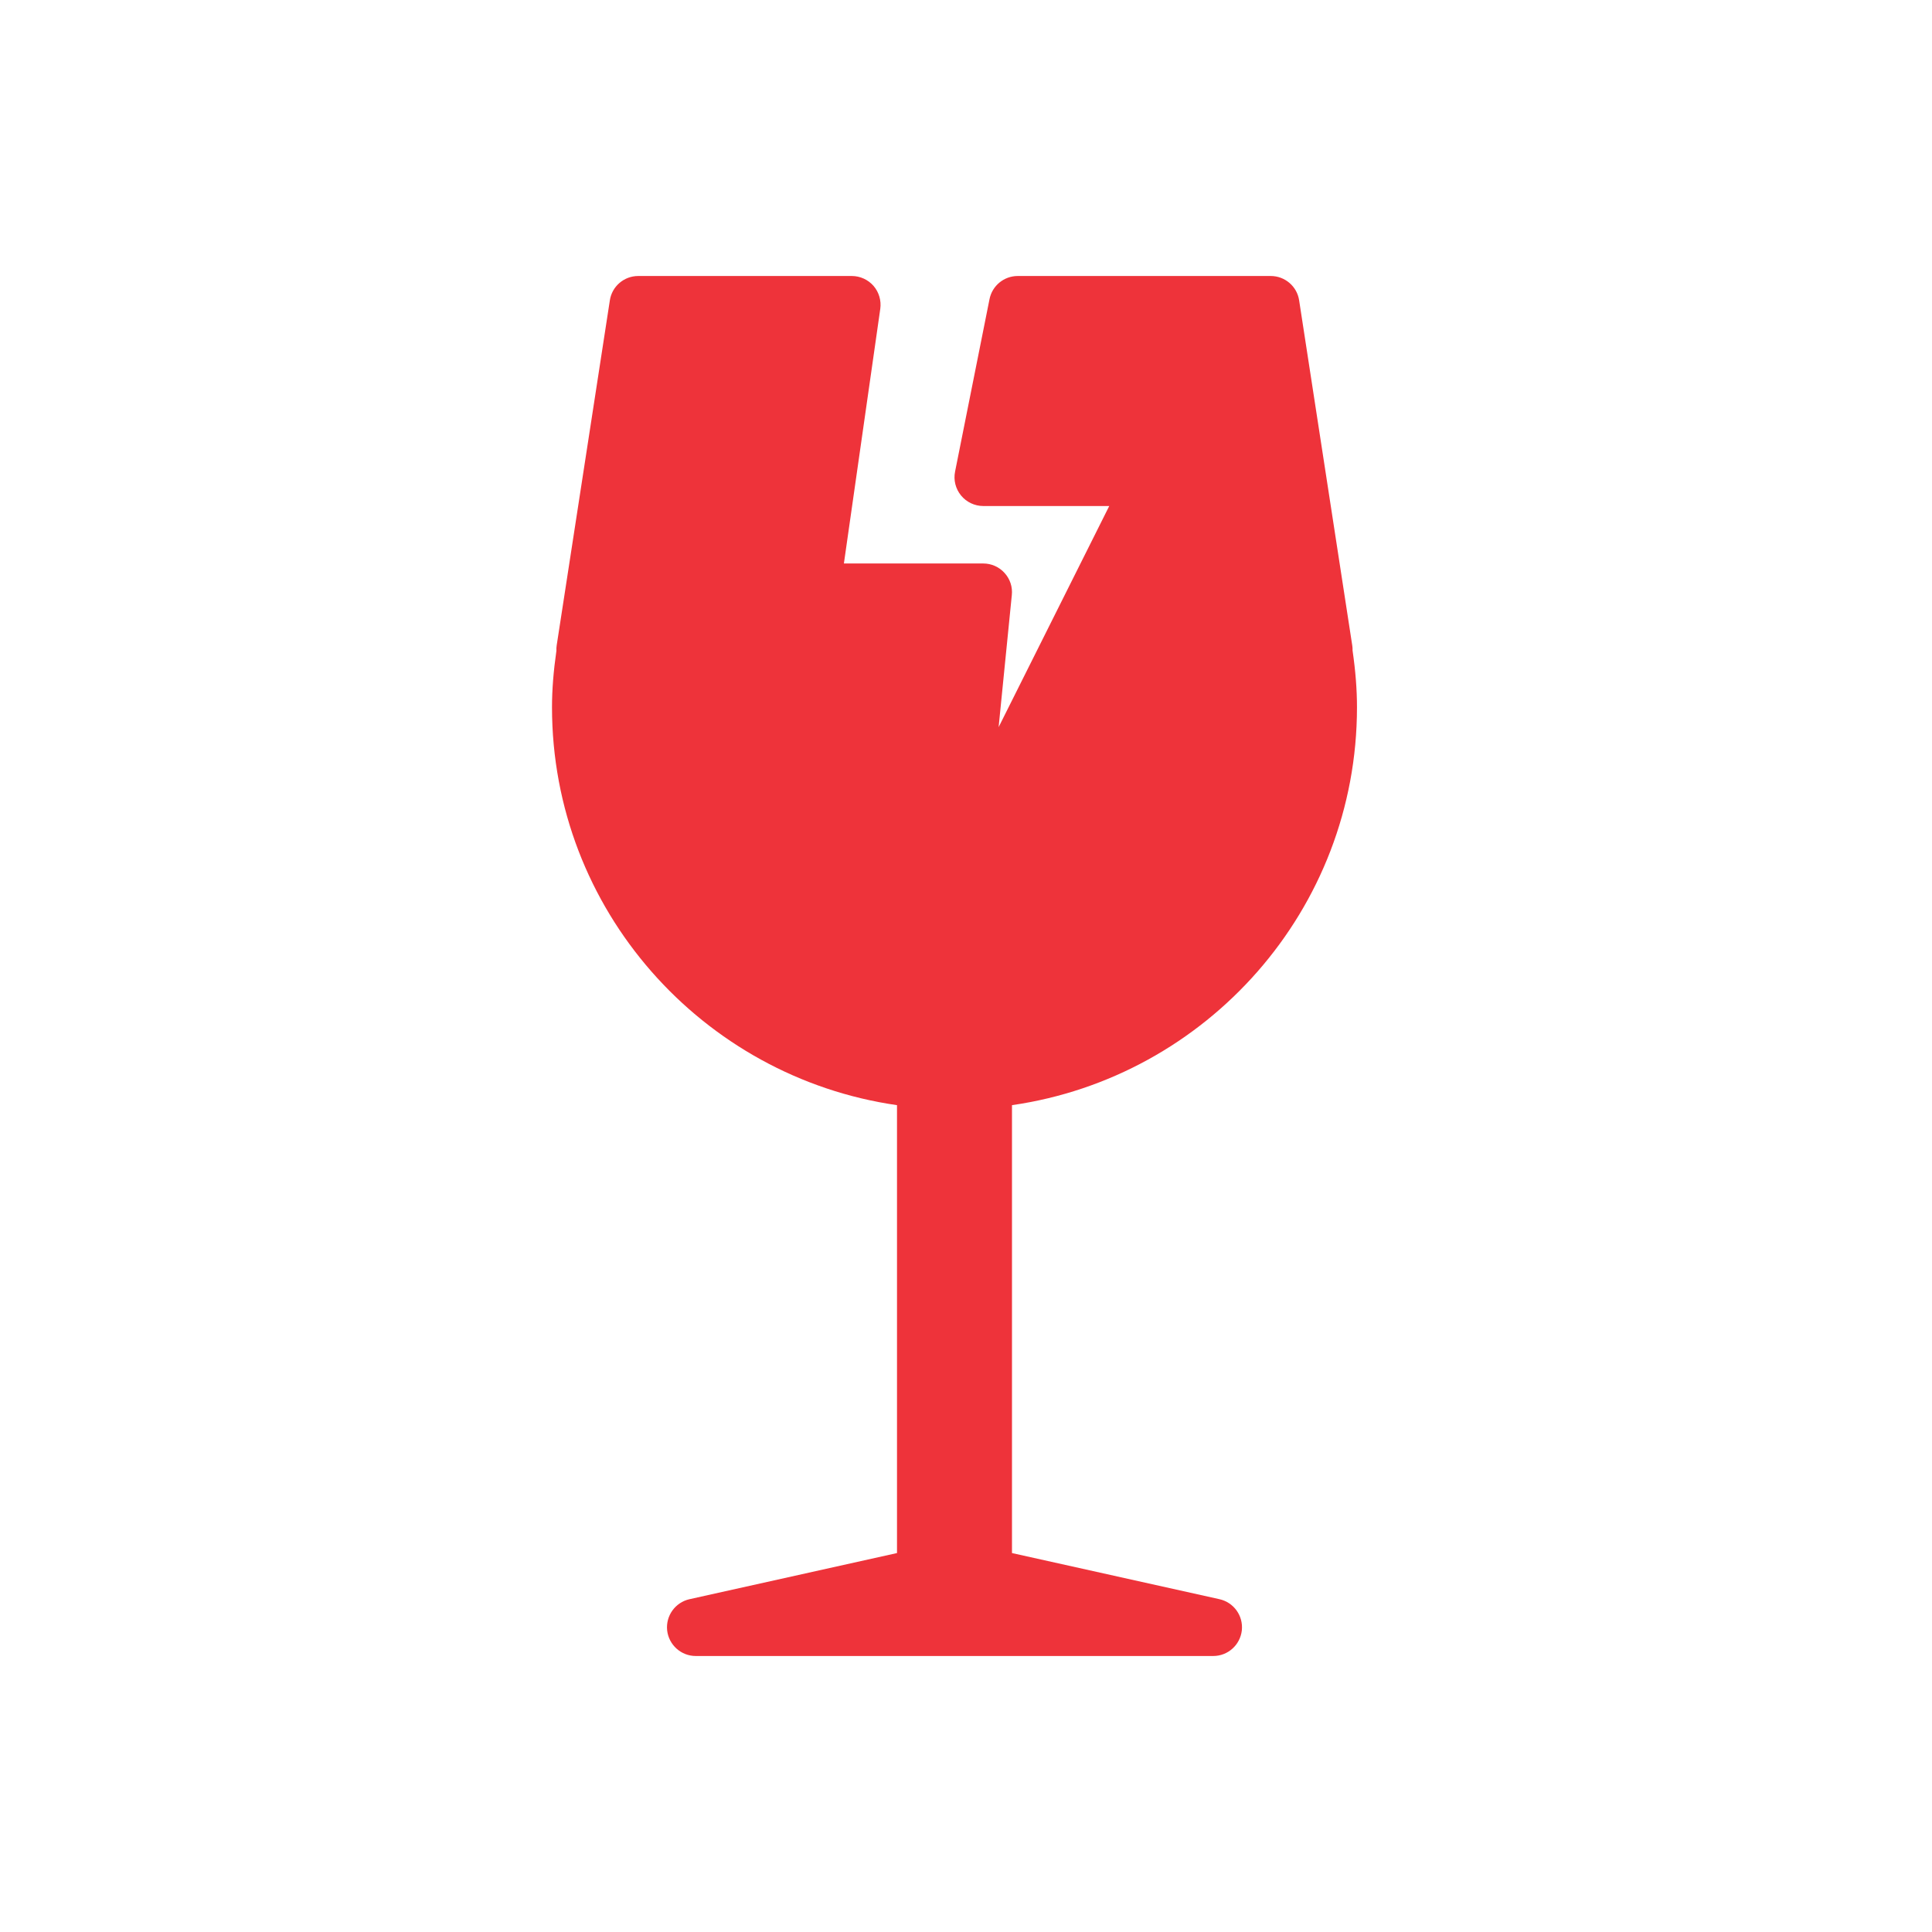 <svg width="35" height="35" viewBox="0 0 35 35" fill="none" xmlns="http://www.w3.org/2000/svg">
<path d="M22.092 28.971L18.333 28.135V20.021C21.861 19.513 24.583 16.479 24.583 12.812C24.583 12.494 24.557 12.157 24.503 11.785C24.504 11.754 24.502 11.723 24.497 11.691L23.535 5.441C23.497 5.188 23.278 5 23.021 5H18.437C18.189 5 17.975 5.175 17.926 5.419L17.302 8.544C17.271 8.697 17.311 8.855 17.41 8.976C17.508 9.096 17.657 9.167 17.812 9.167H20.095L18.091 13.173L18.33 10.781C18.346 10.634 18.298 10.489 18.199 10.38C18.1 10.27 17.96 10.208 17.812 10.208H15.288L15.947 5.595C15.968 5.445 15.923 5.293 15.825 5.179C15.726 5.066 15.582 5 15.431 5H11.562C11.305 5 11.086 5.188 11.048 5.441L10.085 11.691C10.08 11.723 10.078 11.756 10.08 11.788C10.027 12.159 10 12.495 10 12.812C10 16.479 12.723 19.513 16.25 20.021V28.135L12.491 28.971C12.232 29.029 12.058 29.272 12.086 29.536C12.116 29.8 12.339 30 12.604 30H21.979C22.245 30 22.467 29.8 22.497 29.536C22.525 29.272 22.352 29.029 22.092 28.971Z" fill="#EE333A"/>
</svg>
